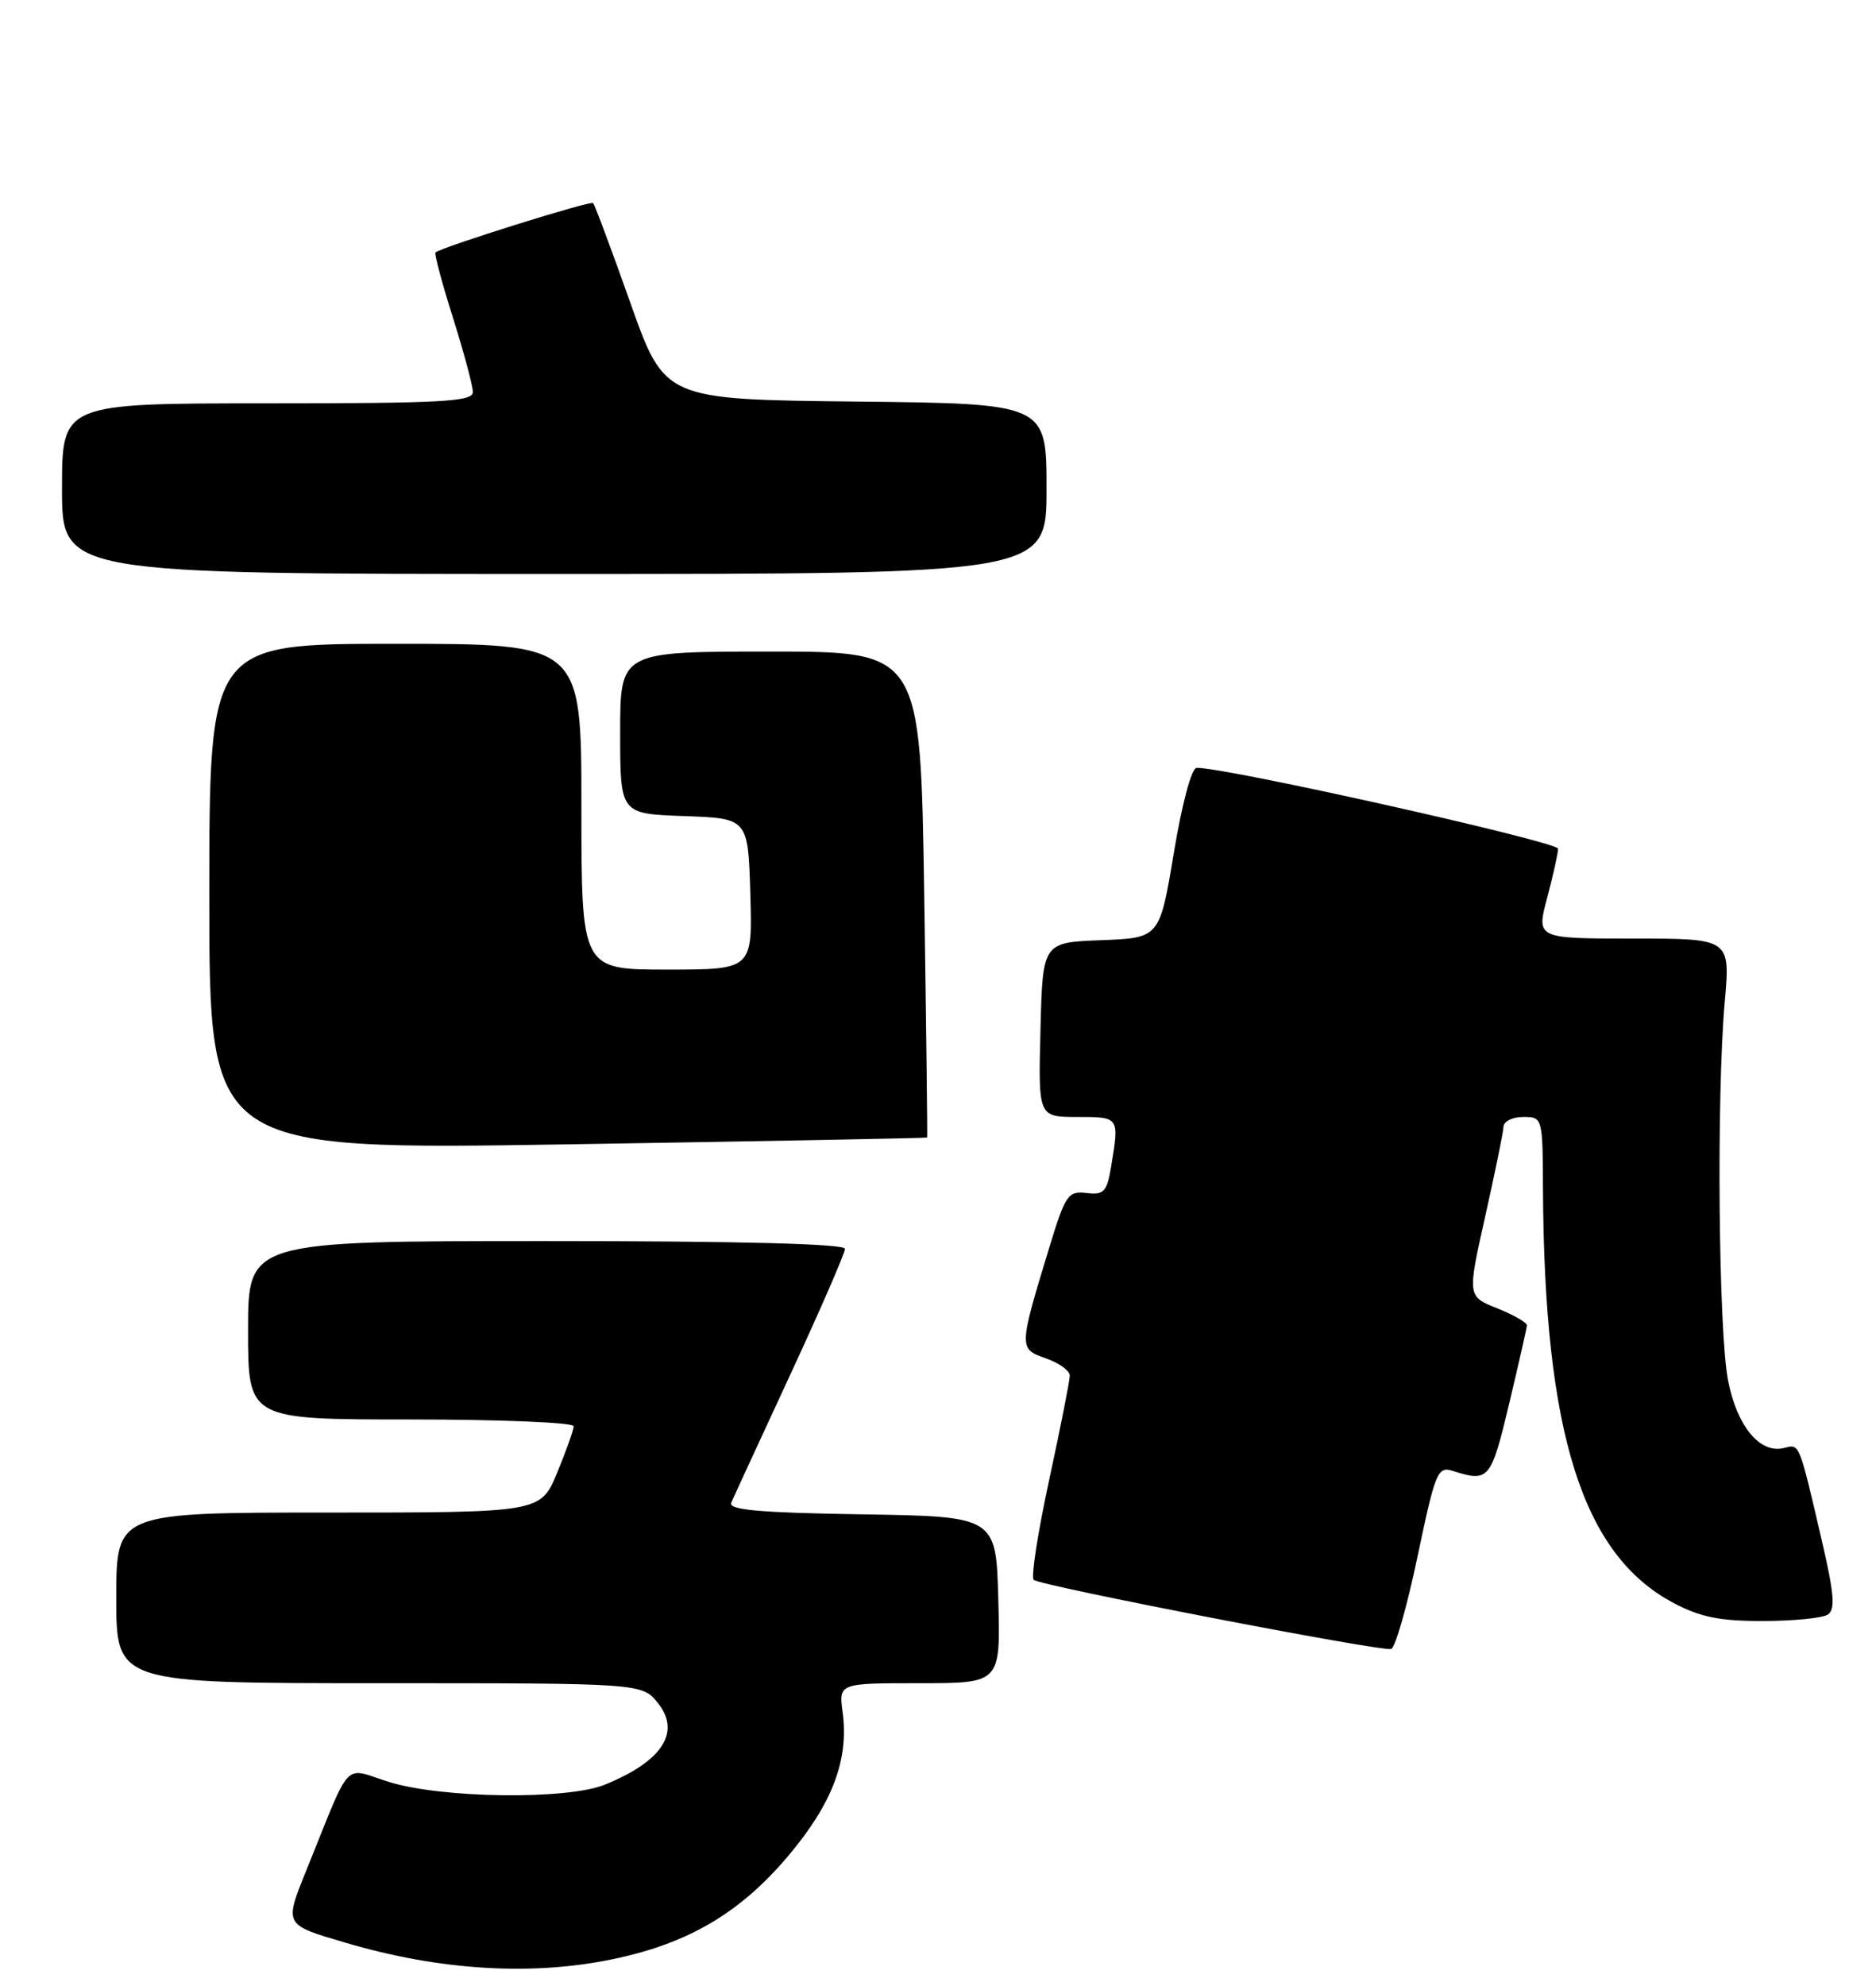 <?xml version="1.0" encoding="UTF-8" standalone="no"?>
<!DOCTYPE svg PUBLIC "-//W3C//DTD SVG 1.1//EN" "http://www.w3.org/Graphics/SVG/1.1/DTD/svg11.dtd" >
<svg xmlns="http://www.w3.org/2000/svg" xmlns:xlink="http://www.w3.org/1999/xlink" version="1.1" viewBox="0 0 242 256">
 <g >
 <path fill="currentColor"
d=" M 79.28 252.53 C 88.87 250.50 95.49 246.58 101.65 239.30 C 107.36 232.55 109.52 226.88 108.70 220.77 C 108.19 217.00 108.19 217.00 118.63 217.00 C 129.07 217.00 129.07 217.00 128.78 206.25 C 128.50 195.50 128.50 195.50 111.15 195.23 C 97.92 195.02 93.93 194.66 94.33 193.73 C 94.62 193.05 98.04 185.64 101.93 177.25 C 105.82 168.86 109.00 161.55 109.00 161.00 C 109.00 160.35 95.45 160.00 70.50 160.00 C 32.00 160.00 32.00 160.00 32.00 171.50 C 32.00 183.00 32.00 183.00 53.00 183.00 C 64.55 183.00 74.00 183.39 74.00 183.87 C 74.00 184.34 73.04 187.04 71.87 189.87 C 69.73 195.00 69.73 195.00 42.37 195.00 C 15.00 195.00 15.00 195.00 15.00 206.00 C 15.00 217.00 15.00 217.00 48.93 217.00 C 82.85 217.00 82.85 217.00 84.91 219.61 C 87.86 223.36 85.40 227.09 78.00 230.09 C 73.11 232.06 56.99 231.85 50.18 229.73 C 44.16 227.85 45.45 226.48 39.59 240.94 C 36.64 248.23 36.58 248.11 44.62 250.47 C 56.81 254.06 68.73 254.77 79.28 252.53 Z  M 182.86 200.66 C 185.16 189.72 185.45 189.01 187.41 189.63 C 192.06 191.12 192.33 190.79 194.67 181.00 C 195.91 175.78 196.95 171.21 196.97 170.86 C 196.98 170.51 195.26 169.52 193.14 168.67 C 189.28 167.13 189.28 167.13 191.59 156.81 C 192.86 151.14 193.93 145.94 193.95 145.25 C 193.98 144.56 195.12 144.00 196.50 144.00 C 198.98 144.00 199.00 144.06 199.04 153.25 C 199.19 184.81 204.13 200.46 215.91 206.67 C 219.33 208.48 221.89 209.00 227.41 208.98 C 231.31 208.98 235.07 208.61 235.77 208.16 C 236.78 207.52 236.62 205.52 234.97 198.43 C 232.05 185.89 232.15 186.15 230.16 186.67 C 227.06 187.48 224.08 183.91 222.92 178.00 C 221.68 171.70 221.41 141.30 222.49 129.16 C 223.21 121.00 223.21 121.00 210.69 121.00 C 198.18 121.00 198.18 121.00 199.58 115.75 C 200.35 112.86 200.98 110.01 200.99 109.42 C 201.00 108.52 158.17 98.94 154.37 98.99 C 153.71 98.99 152.48 103.58 151.42 109.96 C 149.59 120.92 149.59 120.92 142.05 121.21 C 134.50 121.50 134.50 121.50 134.22 132.75 C 133.93 144.00 133.93 144.00 138.97 144.00 C 144.40 144.00 144.39 143.99 143.35 150.30 C 142.79 153.67 142.42 154.07 140.16 153.80 C 137.78 153.52 137.43 154.02 135.35 160.85 C 131.40 173.82 131.40 173.89 134.92 175.12 C 136.61 175.71 138.00 176.71 138.00 177.34 C 138.00 177.97 136.81 184.00 135.35 190.75 C 133.89 197.50 132.98 203.32 133.34 203.67 C 134.09 204.43 178.04 212.92 179.45 212.59 C 179.98 212.46 181.51 207.10 182.86 200.66 Z  M 119.60 146.65 C 119.65 146.57 119.48 132.44 119.22 115.25 C 118.74 84.00 118.74 84.00 99.37 84.00 C 80.00 84.00 80.00 84.00 80.00 94.46 C 80.00 104.92 80.00 104.92 88.25 105.21 C 96.50 105.50 96.50 105.50 96.79 115.25 C 97.07 125.00 97.07 125.00 86.04 125.00 C 75.00 125.00 75.00 125.00 75.00 104.00 C 75.00 83.00 75.00 83.00 51.00 83.00 C 27.00 83.00 27.00 83.00 27.00 115.63 C 27.00 148.26 27.00 148.26 73.25 147.53 C 98.69 147.12 119.54 146.73 119.60 146.65 Z  M 135.00 63.02 C 135.00 52.03 135.00 52.03 110.36 51.77 C 85.73 51.50 85.73 51.50 81.31 39.03 C 78.88 32.17 76.72 26.39 76.51 26.18 C 76.17 25.84 57.02 31.84 56.18 32.54 C 56.00 32.69 57.01 36.48 58.43 40.96 C 59.84 45.44 61.00 49.76 61.00 50.55 C 61.00 51.78 56.97 52.00 34.50 52.00 C 8.00 52.00 8.00 52.00 8.00 63.00 C 8.00 74.00 8.00 74.00 71.50 74.00 C 135.00 74.00 135.00 74.00 135.00 63.02 Z "/>
</g>
</svg>